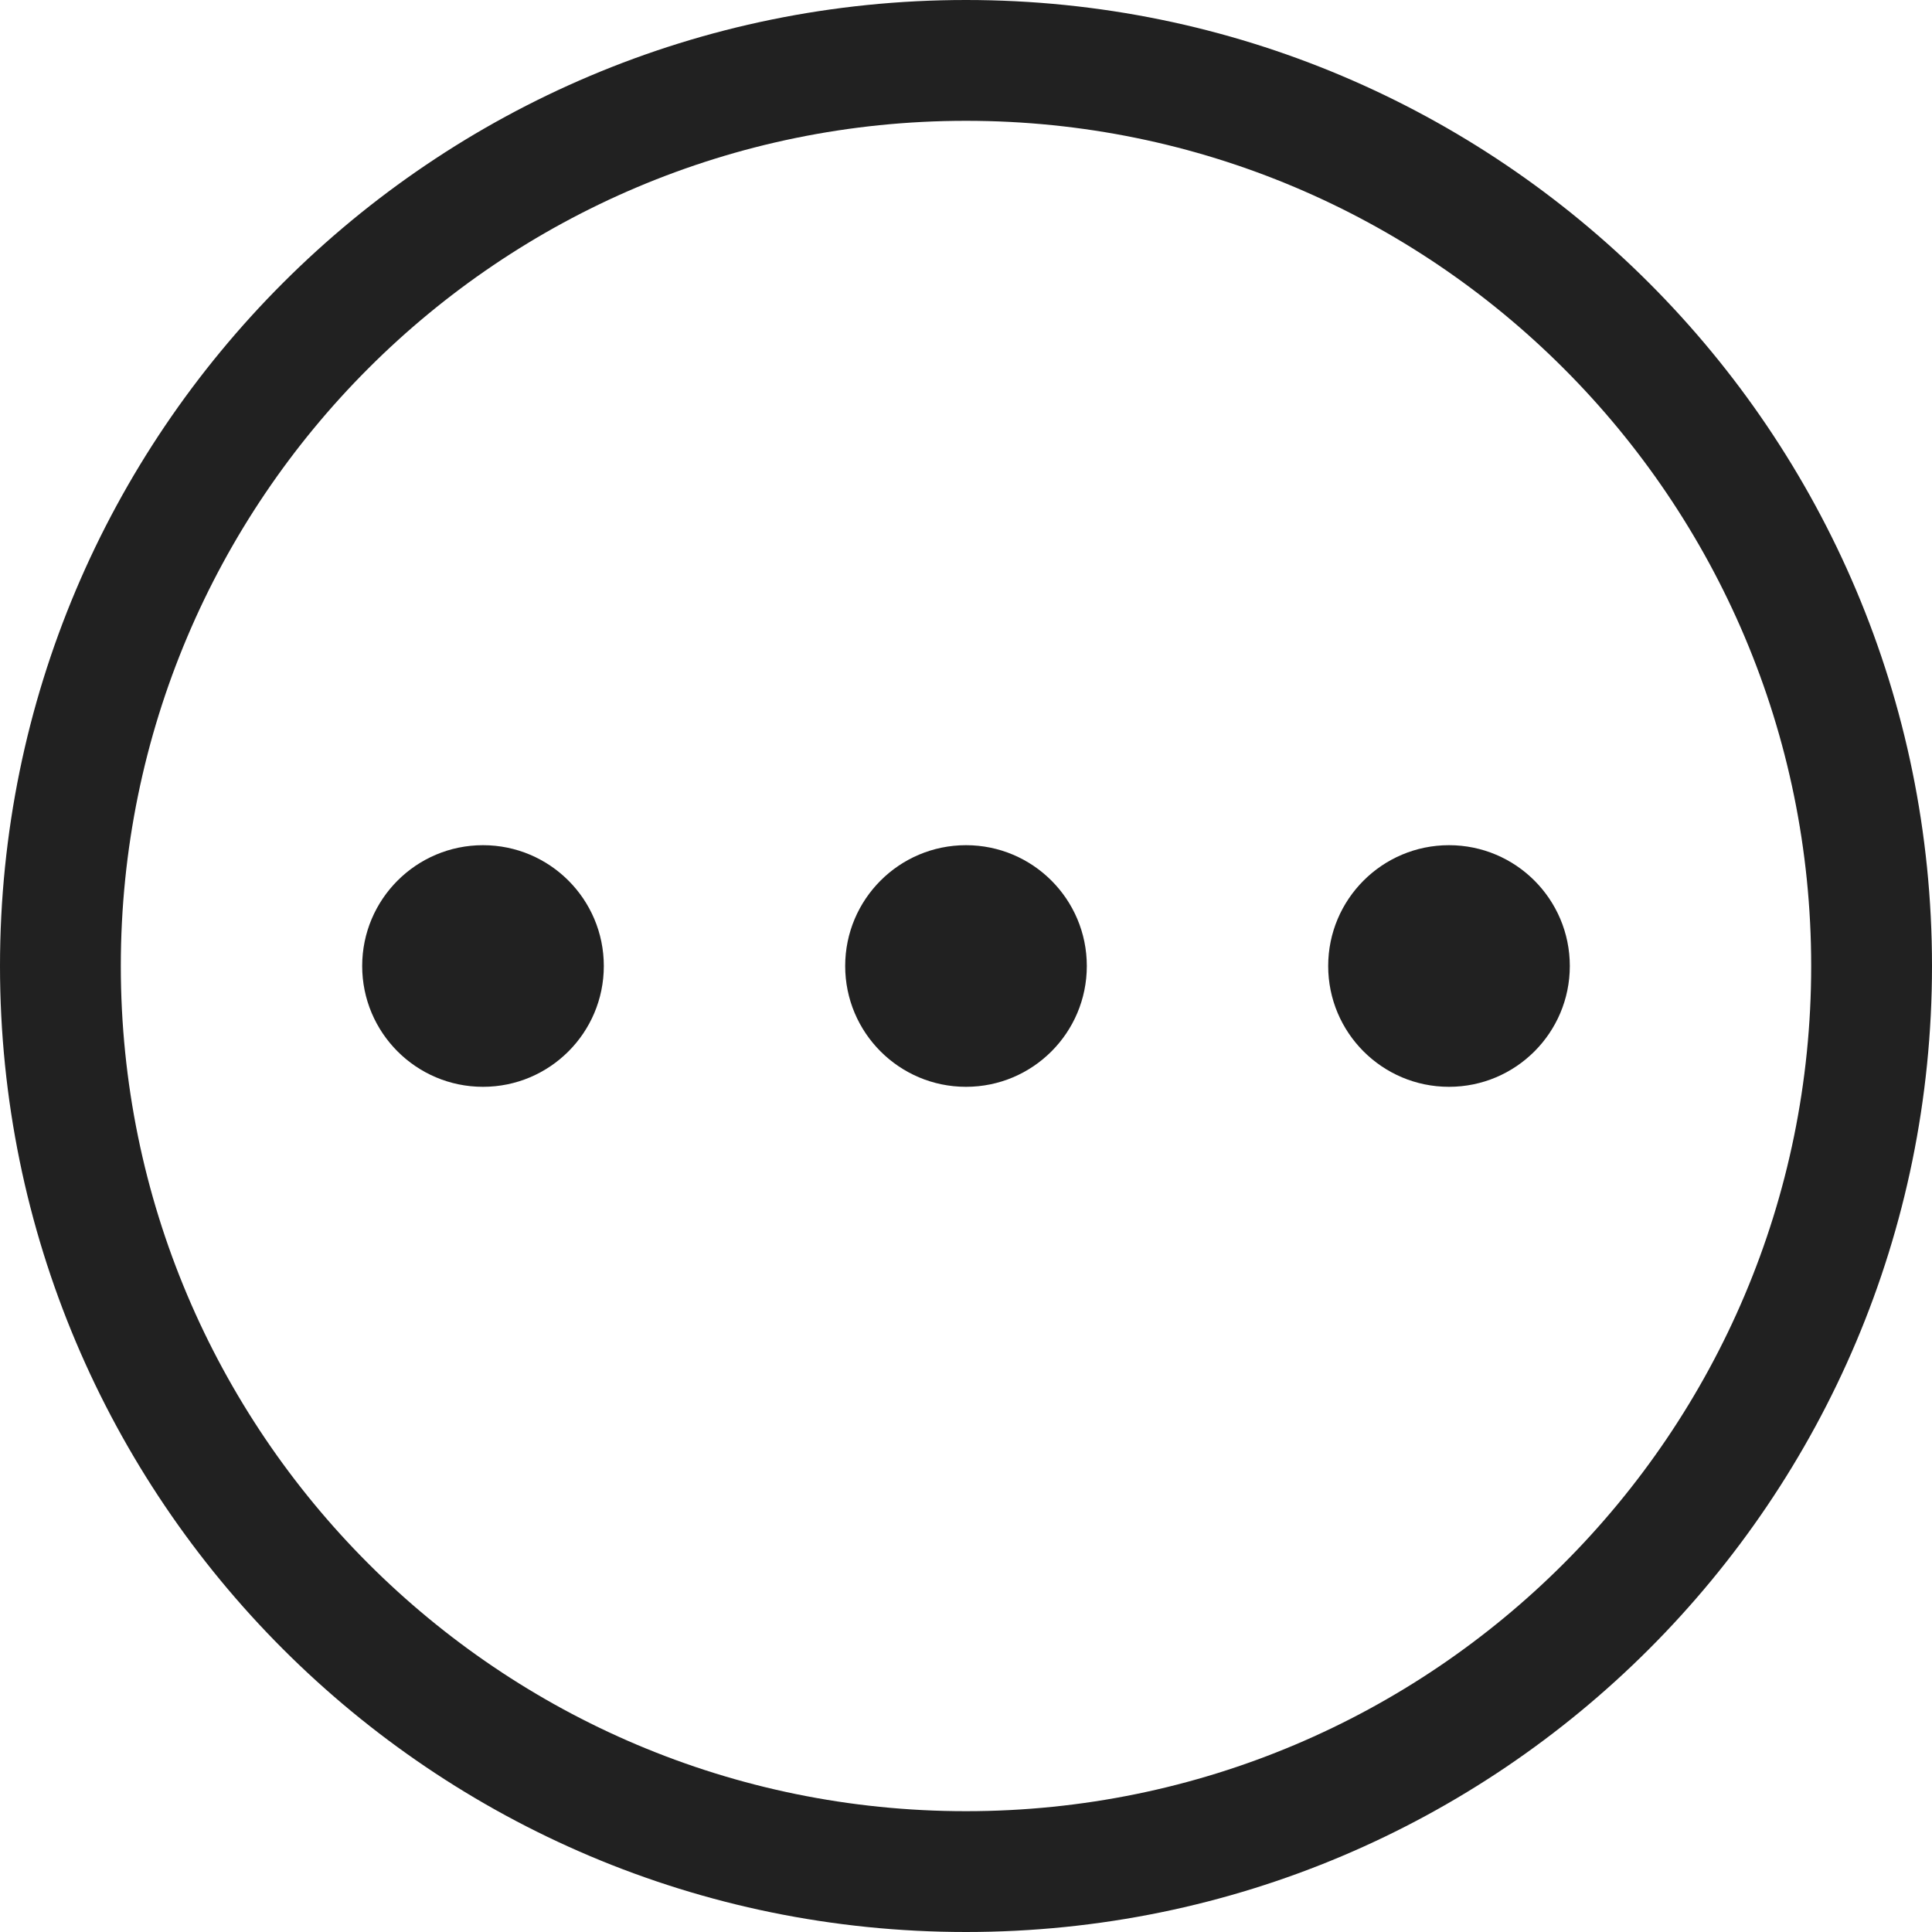 <svg width="15" height="15" viewBox="0 0 15 15" fill="none" xmlns="http://www.w3.org/2000/svg">
<path d="M4.688 7.5C4.688 8.018 4.268 8.438 3.75 8.438C3.232 8.438 2.812 8.018 2.812 7.5C2.812 6.982 3.232 6.562 3.75 6.562C4.268 6.562 4.688 6.982 4.688 7.5Z" fill="#212121"/>
<path d="M8.438 7.5C8.438 8.018 8.018 8.438 7.5 8.438C6.982 8.438 6.562 8.018 6.562 7.5C6.562 6.982 6.982 6.562 7.5 6.562C8.018 6.562 8.438 6.982 8.438 7.5Z" fill="#212121"/>
<path d="M12.188 7.5C12.188 8.018 11.768 8.438 11.25 8.438C10.732 8.438 10.312 8.018 10.312 7.5C10.312 6.982 10.732 6.562 11.25 6.562C11.768 6.562 12.188 6.982 12.188 7.5Z" fill="#212121"/>
<path d="M7.5 0C3.358 0 0 3.358 0 7.5C0 11.642 3.358 15 7.5 15C11.642 15 15 11.642 15 7.5C15 3.358 11.642 0 7.5 0ZM0.938 7.5C0.938 3.876 3.876 0.938 7.5 0.938C11.124 0.938 14.062 3.876 14.062 7.5C14.062 11.124 11.124 14.062 7.5 14.062C3.876 14.062 0.938 11.124 0.938 7.5Z" fill="#212121"/>
</svg>
